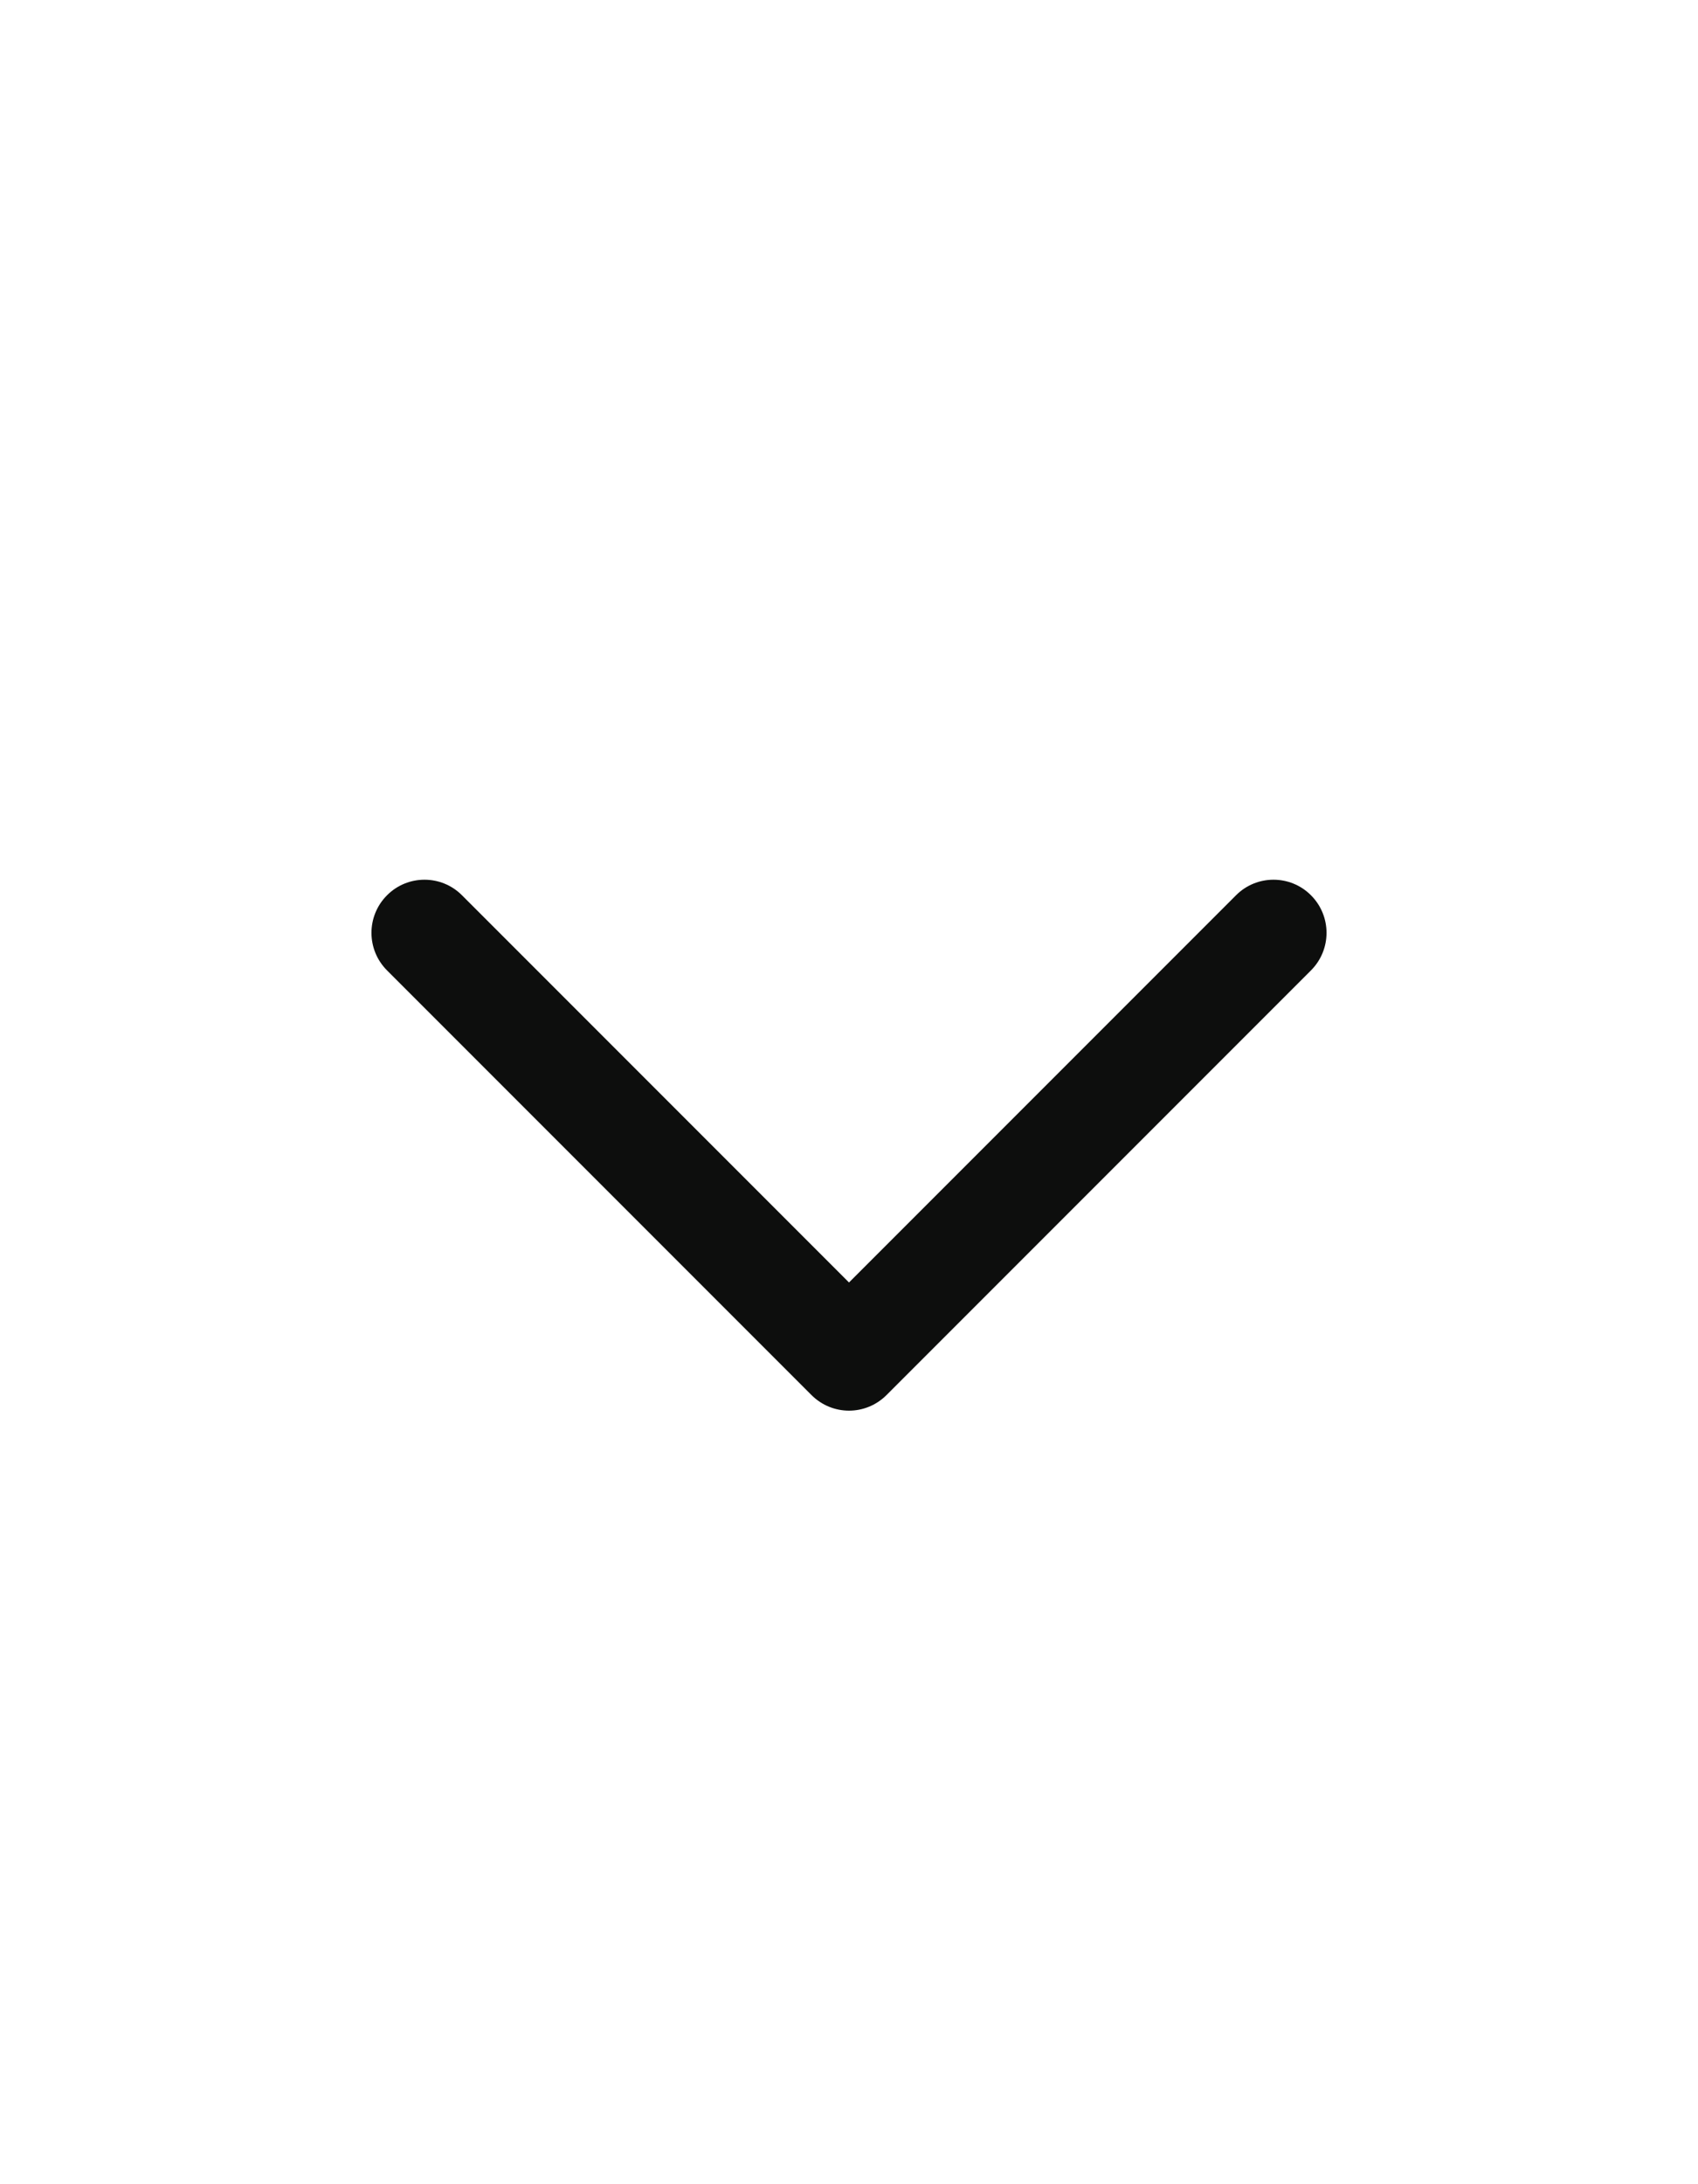 <svg width="14" height="18" viewBox="0 0 14 18" fill="none" xmlns="http://www.w3.org/2000/svg">
<path fill-rule="evenodd" clip-rule="evenodd" d="M3.191 7.378C3.361 7.207 3.639 7.207 3.809 7.378L7 10.569L10.191 7.378C10.361 7.207 10.639 7.207 10.809 7.378C10.98 7.549 10.98 7.826 10.809 7.997L7.309 11.497C7.138 11.668 6.862 11.668 6.691 11.497L3.191 7.997C3.02 7.826 3.02 7.549 3.191 7.378Z" fill="#0D0E0D"/>
</svg>

